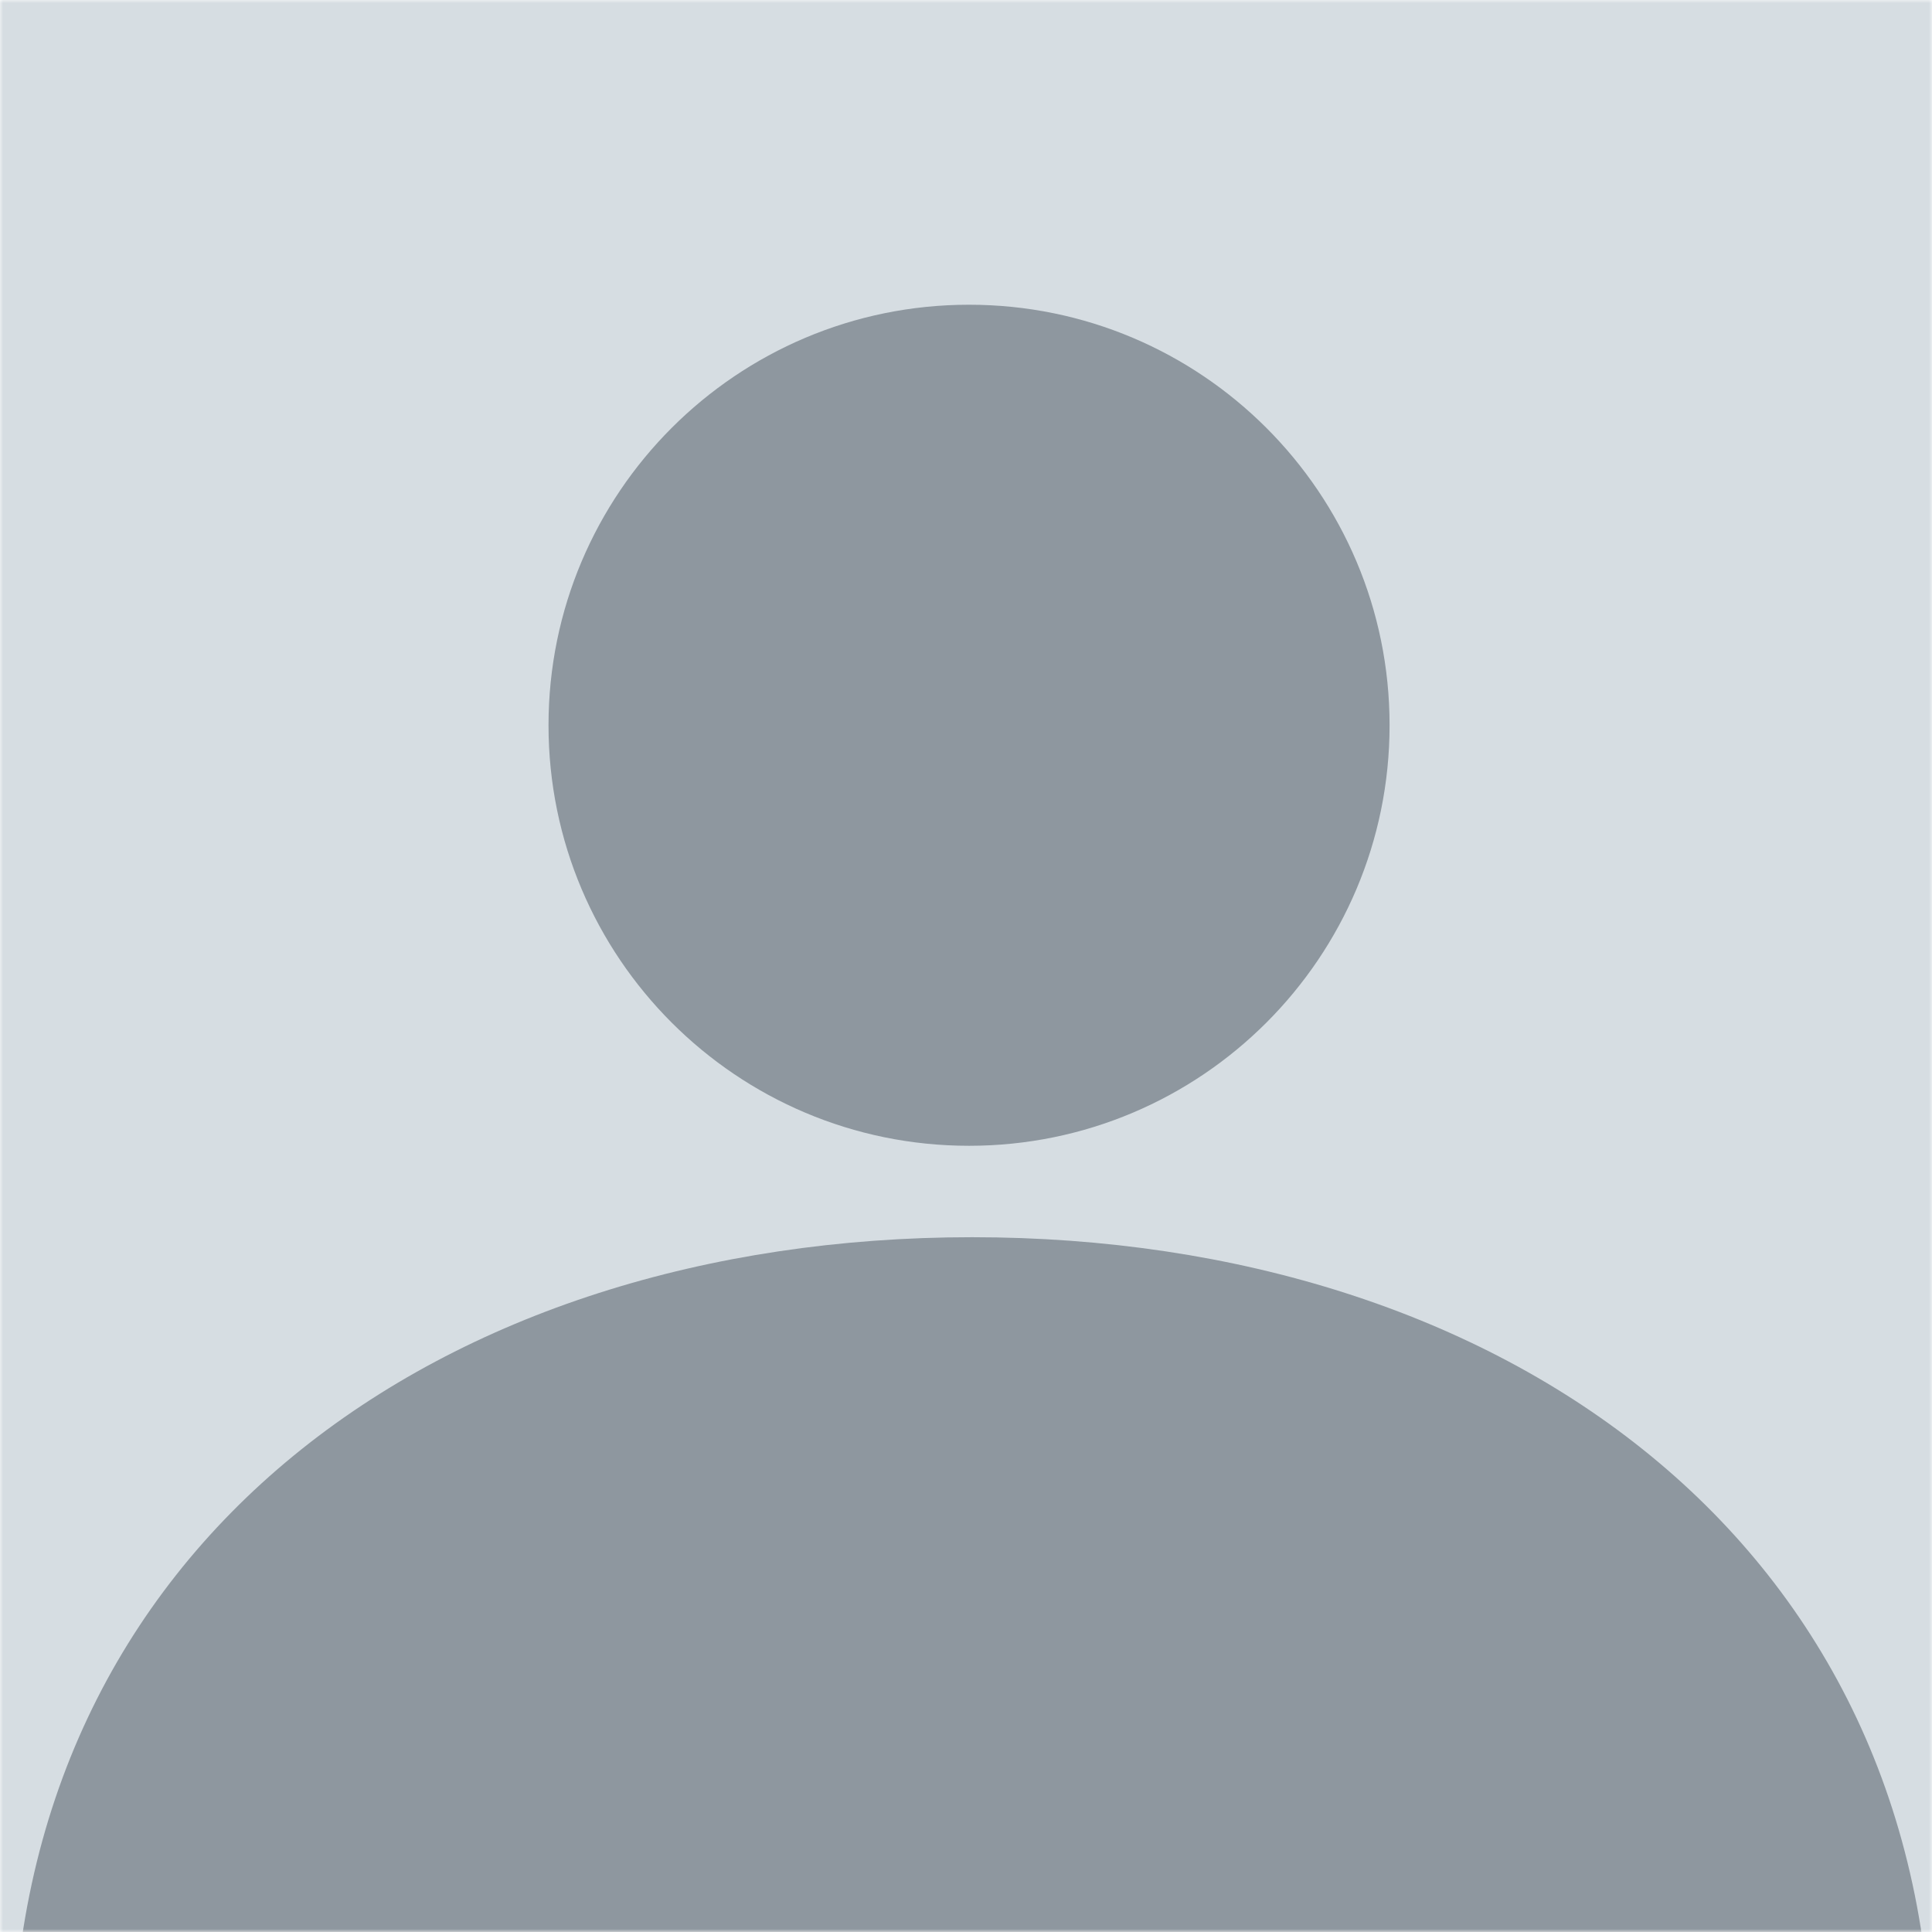 <svg width="317" height="317" viewBox="0 0 317 317" fill="none" xmlns="http://www.w3.org/2000/svg">
<g clip-path="url(#clip0_27_10)">
<mask id="mask0_27_10" style="mask-type:luminance" maskUnits="userSpaceOnUse" x="0" y="0" width="317" height="317">
<path d="M317 0H0V317H317V0Z" fill="white"/>
</mask>
<g mask="url(#mask0_27_10)">
<path d="M317 0H0V317H317V0Z" fill="#D6DDE2"/>
<path d="M317 340C317 426.985 246.485 529 159.5 529C72.515 529 2 426.985 2 340C2 253.015 72.515 203 159.5 203C246.485 203 317 253.015 317 340Z" fill="#8E979F"/>
<path d="M159 188C197.108 188 228 157.108 228 119C228 80.892 197.108 50 159 50C120.892 50 90 80.892 90 119C90 157.108 120.892 188 159 188Z" fill="#8E979F"/>
</g>
</g>
<defs>
<clipPath id="clip0_27_10">
<rect width="317" height="317" fill="white"/>
</clipPath>
</defs>
</svg>
